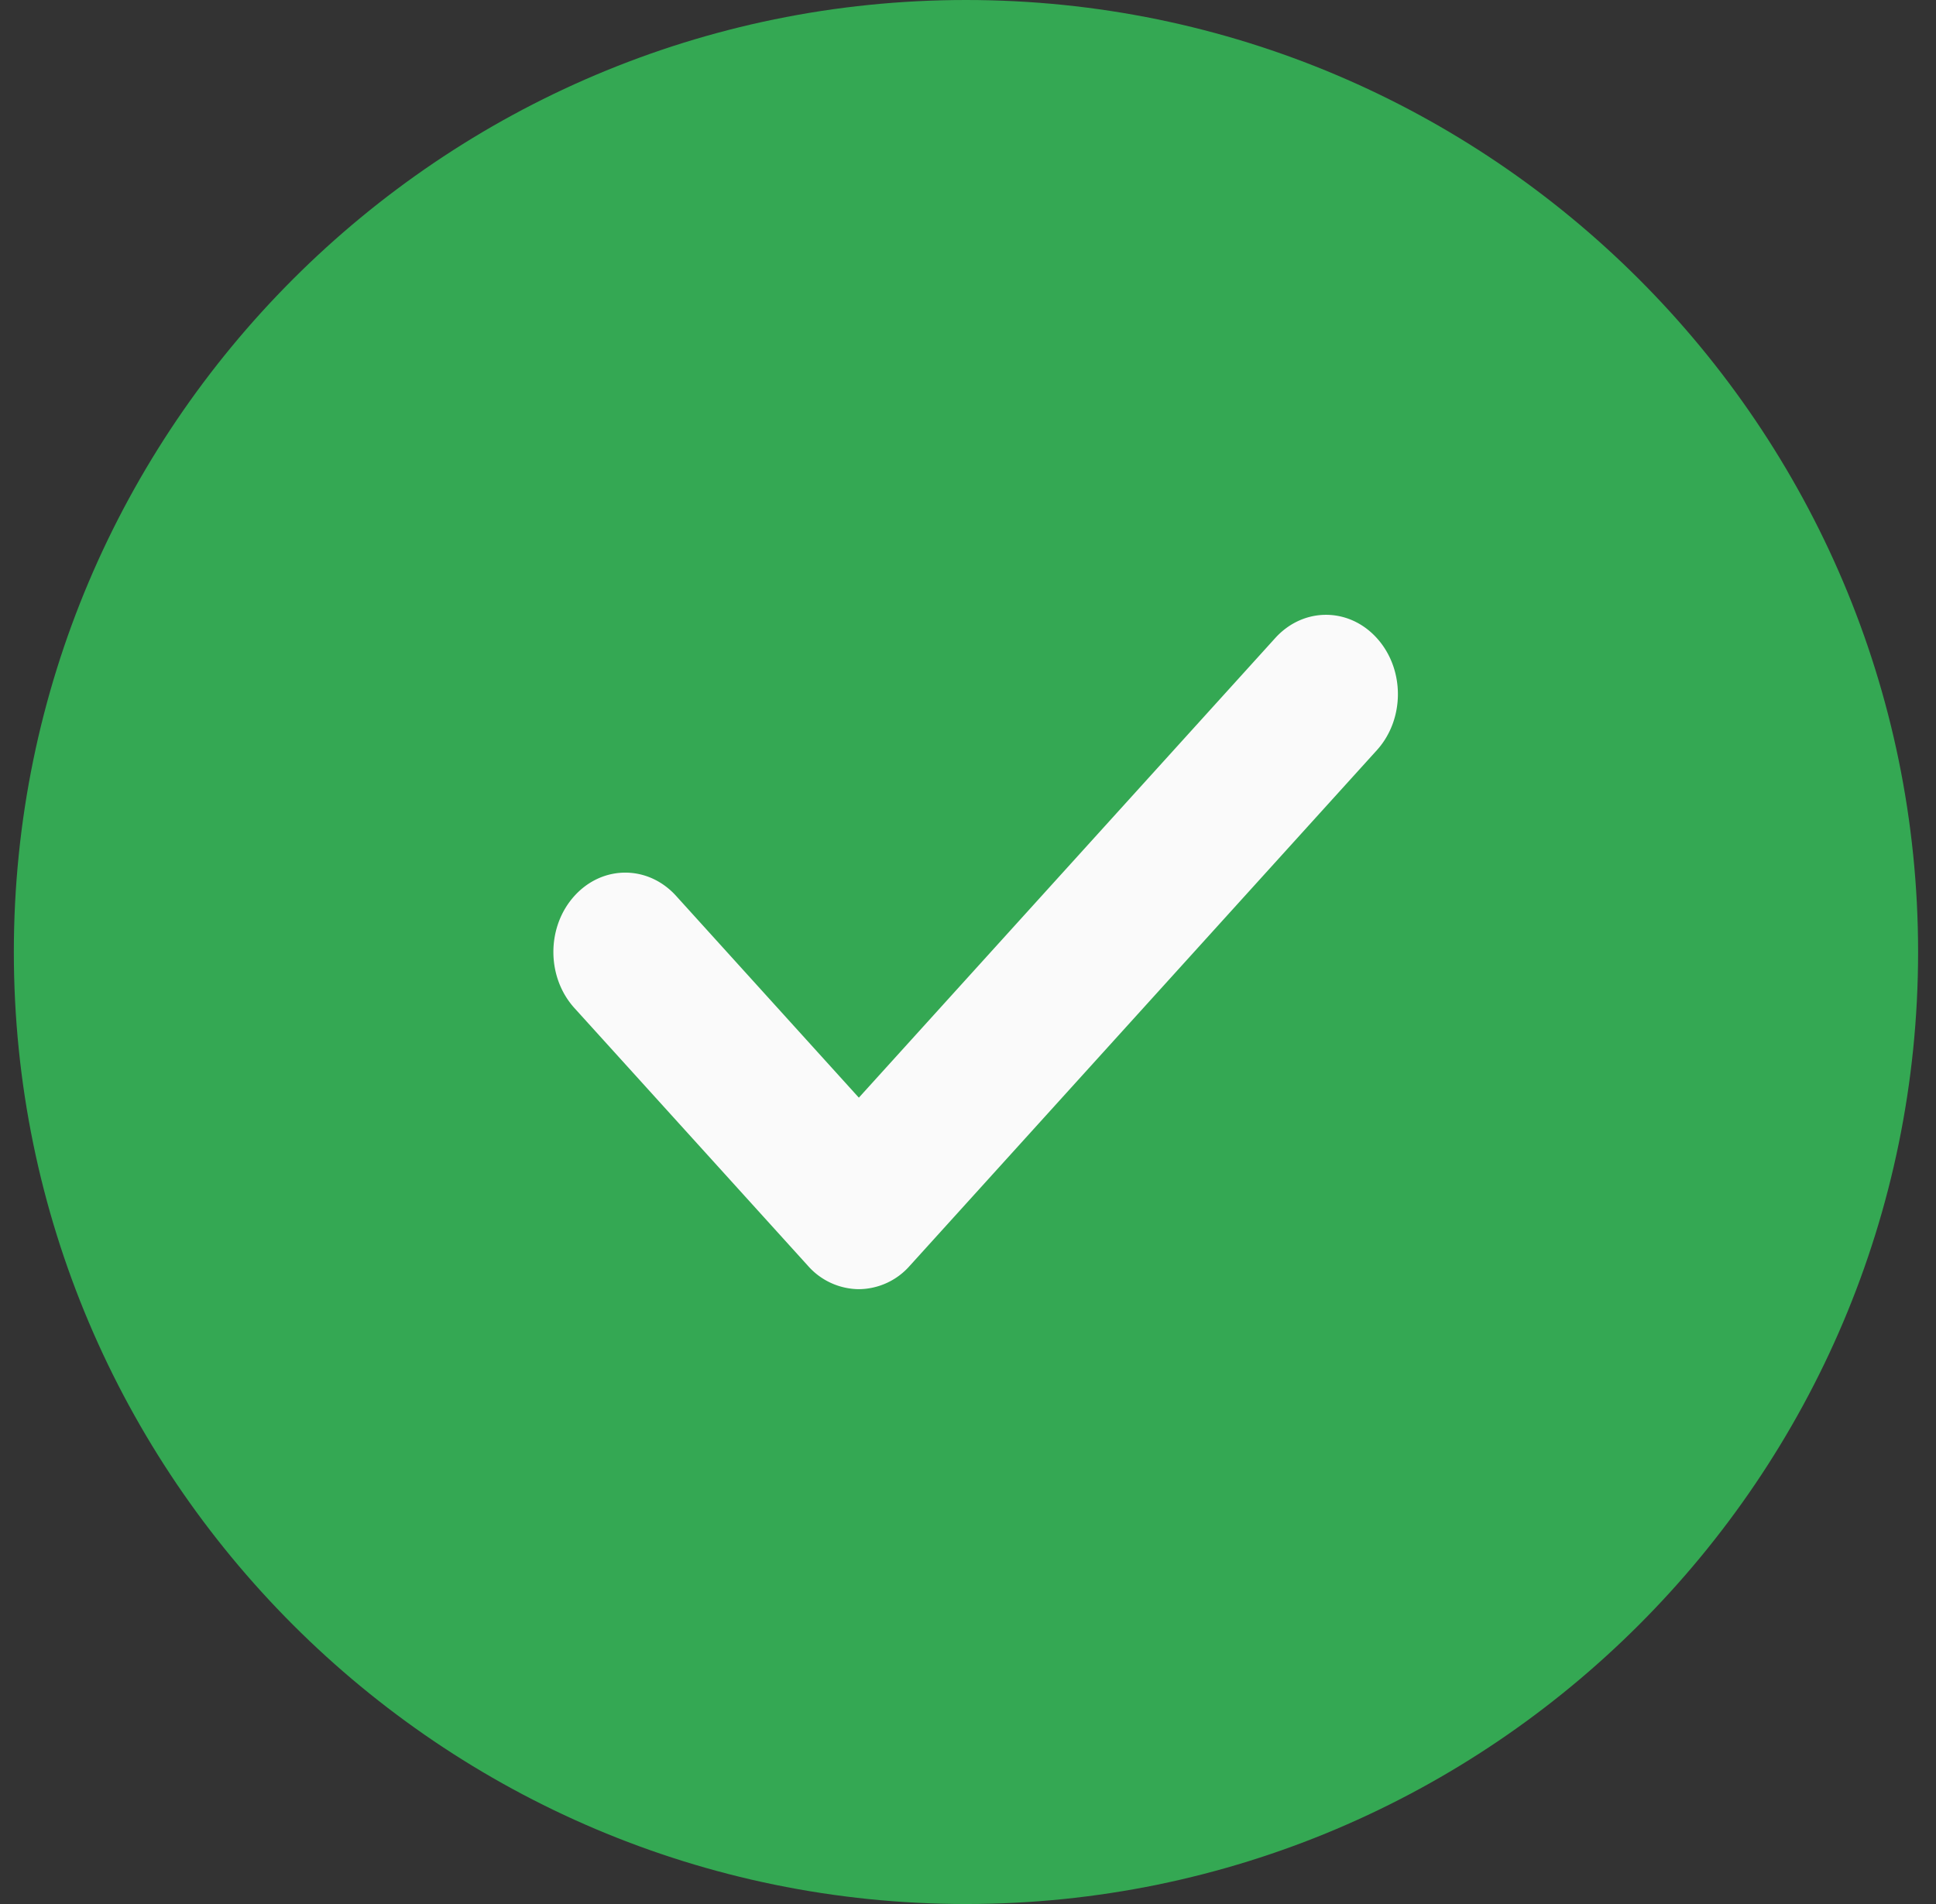 <svg xmlns="http://www.w3.org/2000/svg" width="61" height="60" fill="none" viewBox="0 0 61 60">
  <rect x="0" y="0" width="61" height="60" fill="#333333" stroke="none"/>
  <path fill="#34A853" d="M30.436 0c-16.542 0-30 13.457-30 30s13.458 30 30 30c16.543 0 30-13.457 30-30s-13.457-30-30-30Z"/>
  <path fill="#FAFAFA" d="m43.381 23.642-14.719 16.25a2.156 2.156 0 0 1-1.6.733 2.16 2.16 0 0 1-1.602-.733l-7.36-8.125c-.885-.977-.885-2.558 0-3.535.886-.978 2.317-.978 3.203 0l5.758 6.358L40.18 20.107c.885-.977 2.316-.977 3.201 0 .886.978.886 2.557 0 3.535Z"/>
</svg>
